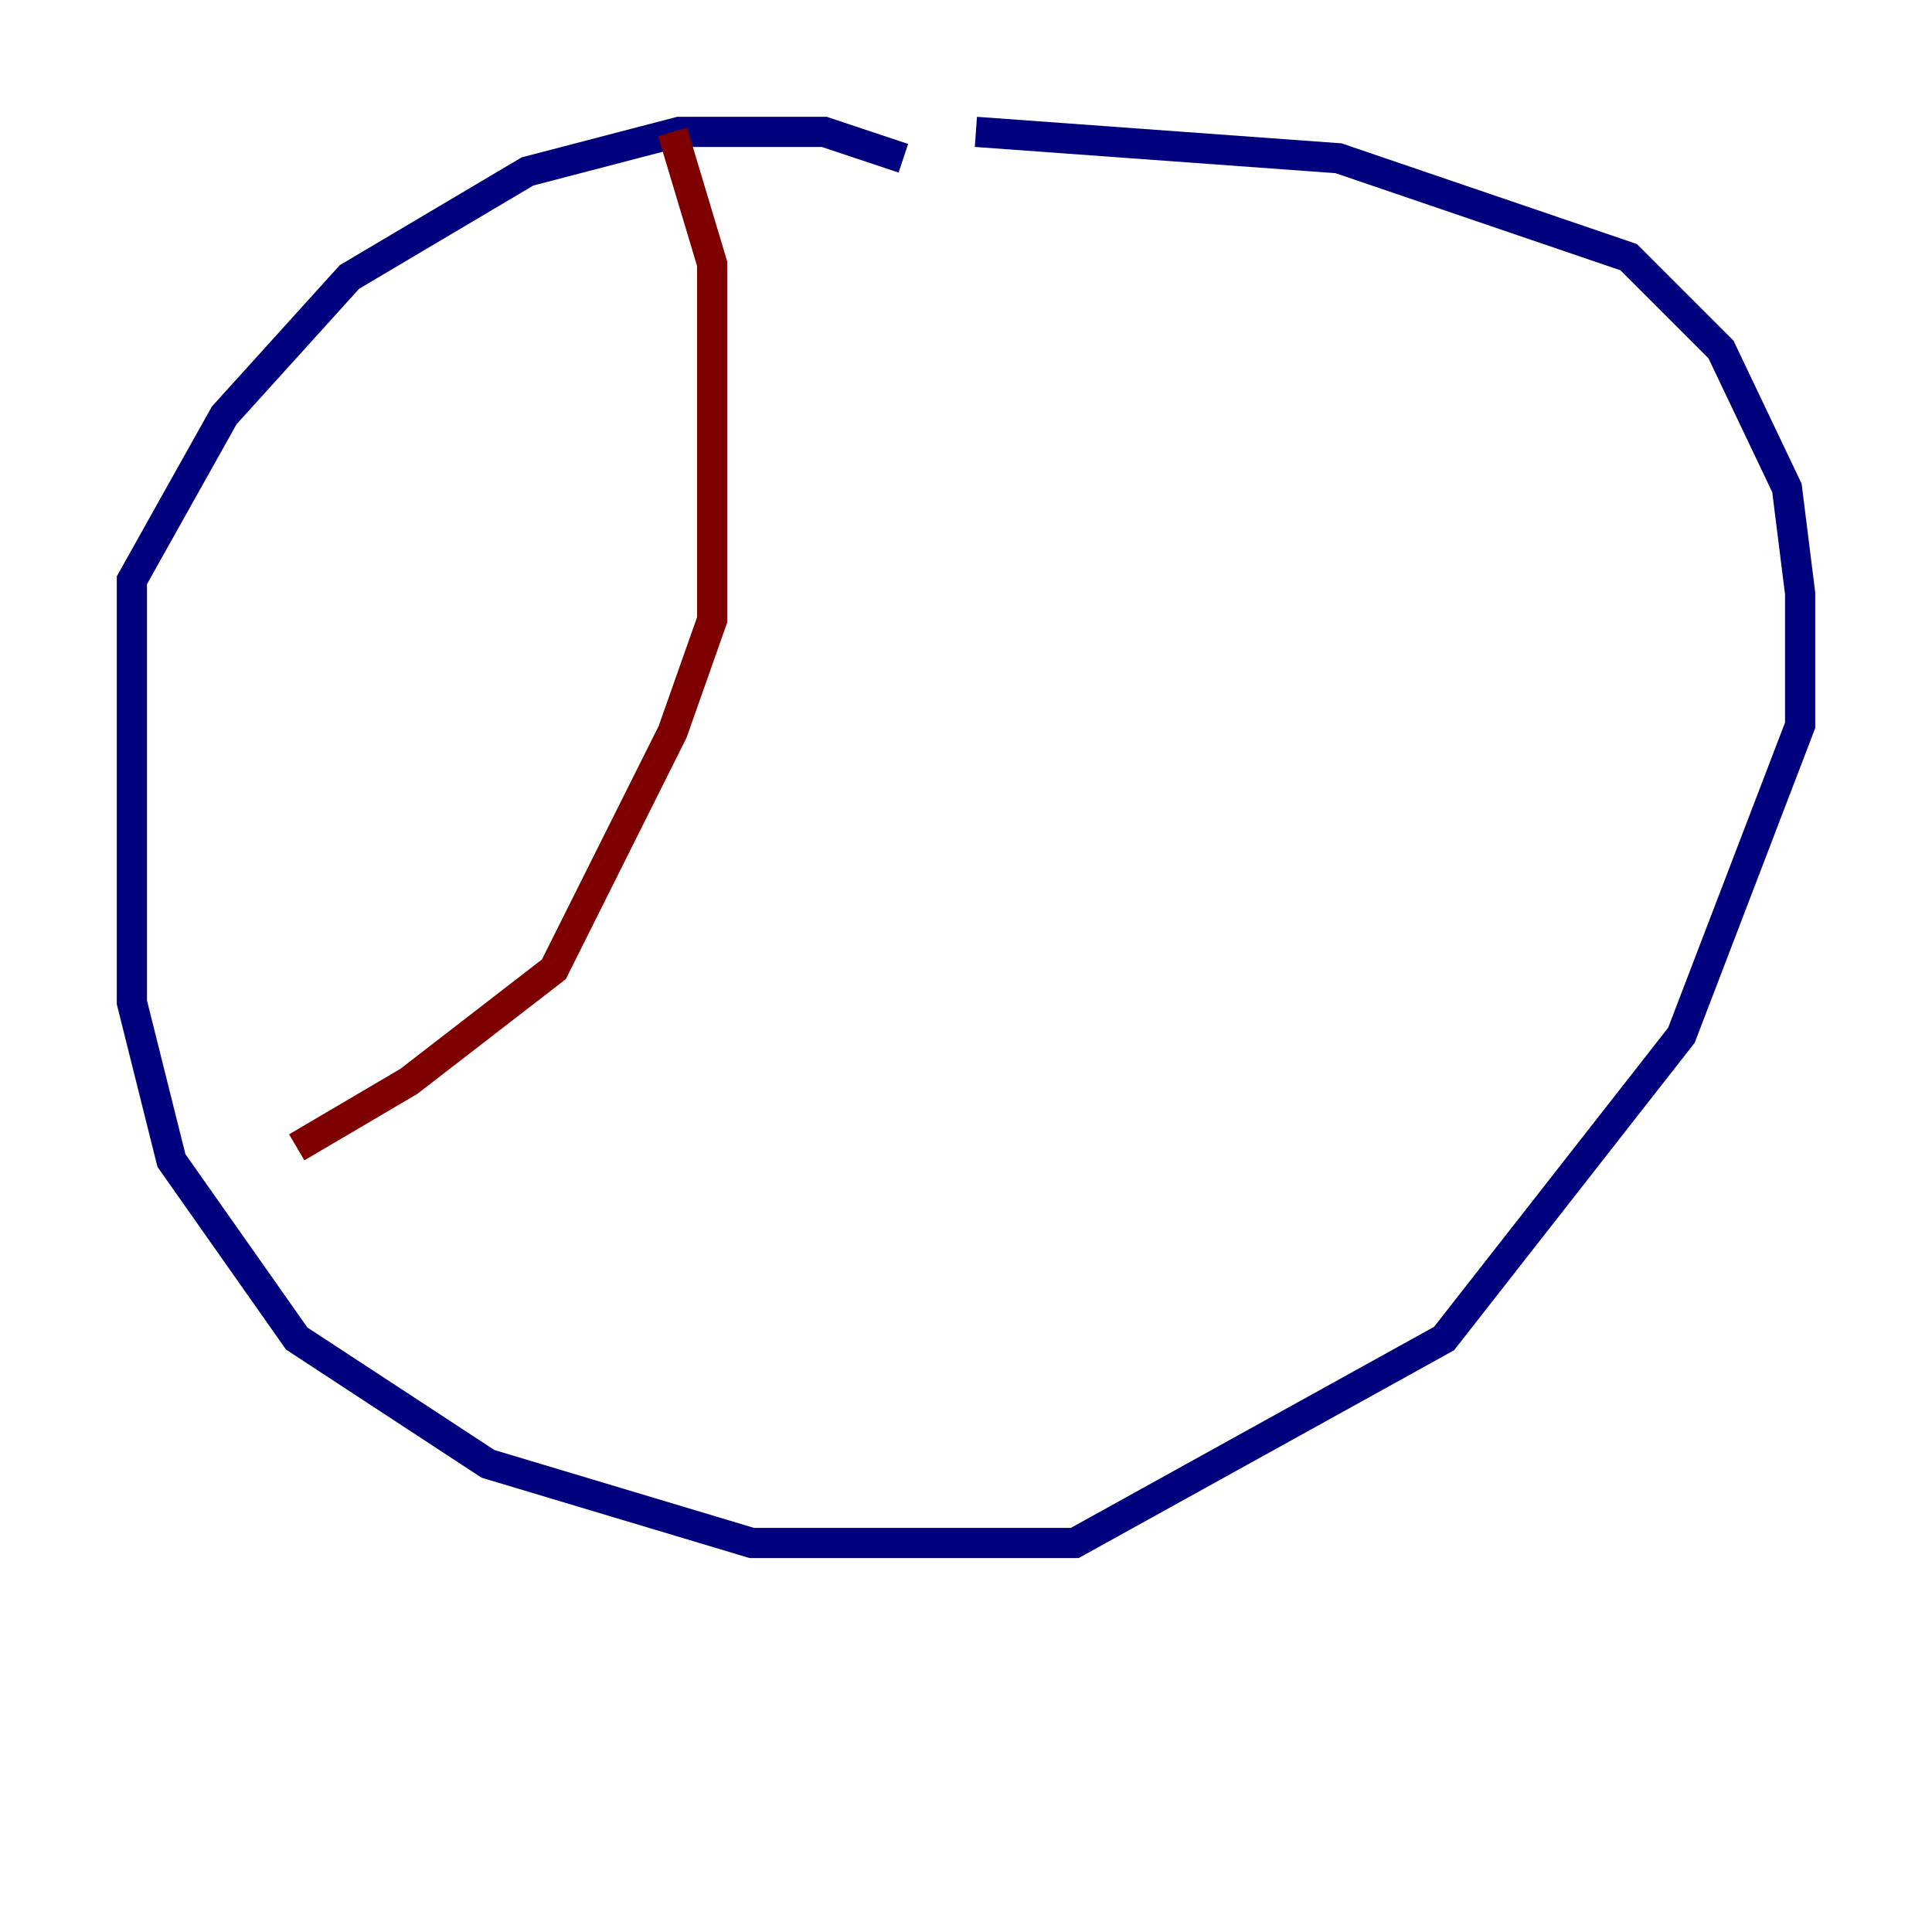 <?xml version="1.0" encoding="utf-8" ?>
<svg baseProfile="tiny" height="128" version="1.2" viewBox="0,0,128,128" width="128" xmlns="http://www.w3.org/2000/svg" xmlns:ev="http://www.w3.org/2001/xml-events" xmlns:xlink="http://www.w3.org/1999/xlink"><defs /><polyline fill="none" points="59.85,10.485 54.608,8.737 44.997,8.737 34.949,11.358 23.154,18.348 14.853,27.522 8.737,38.444 8.737,66.403 11.358,76.887 19.659,88.683 32.328,96.983 49.802,102.225 71.208,102.225 95.672,88.683 111.399,68.587 119.263,48.055 119.263,39.317 118.389,32.328 114.02,23.154 107.904,17.038 88.683,10.485 64.655,8.737" stroke="#00007f" stroke-width="2" /><polyline fill="none" points="44.56,8.737 47.181,17.474 47.181,41.065 44.56,48.492 36.696,64.218 27.085,71.645 19.659,76.014" stroke="#7f0000" stroke-width="2" /></svg>